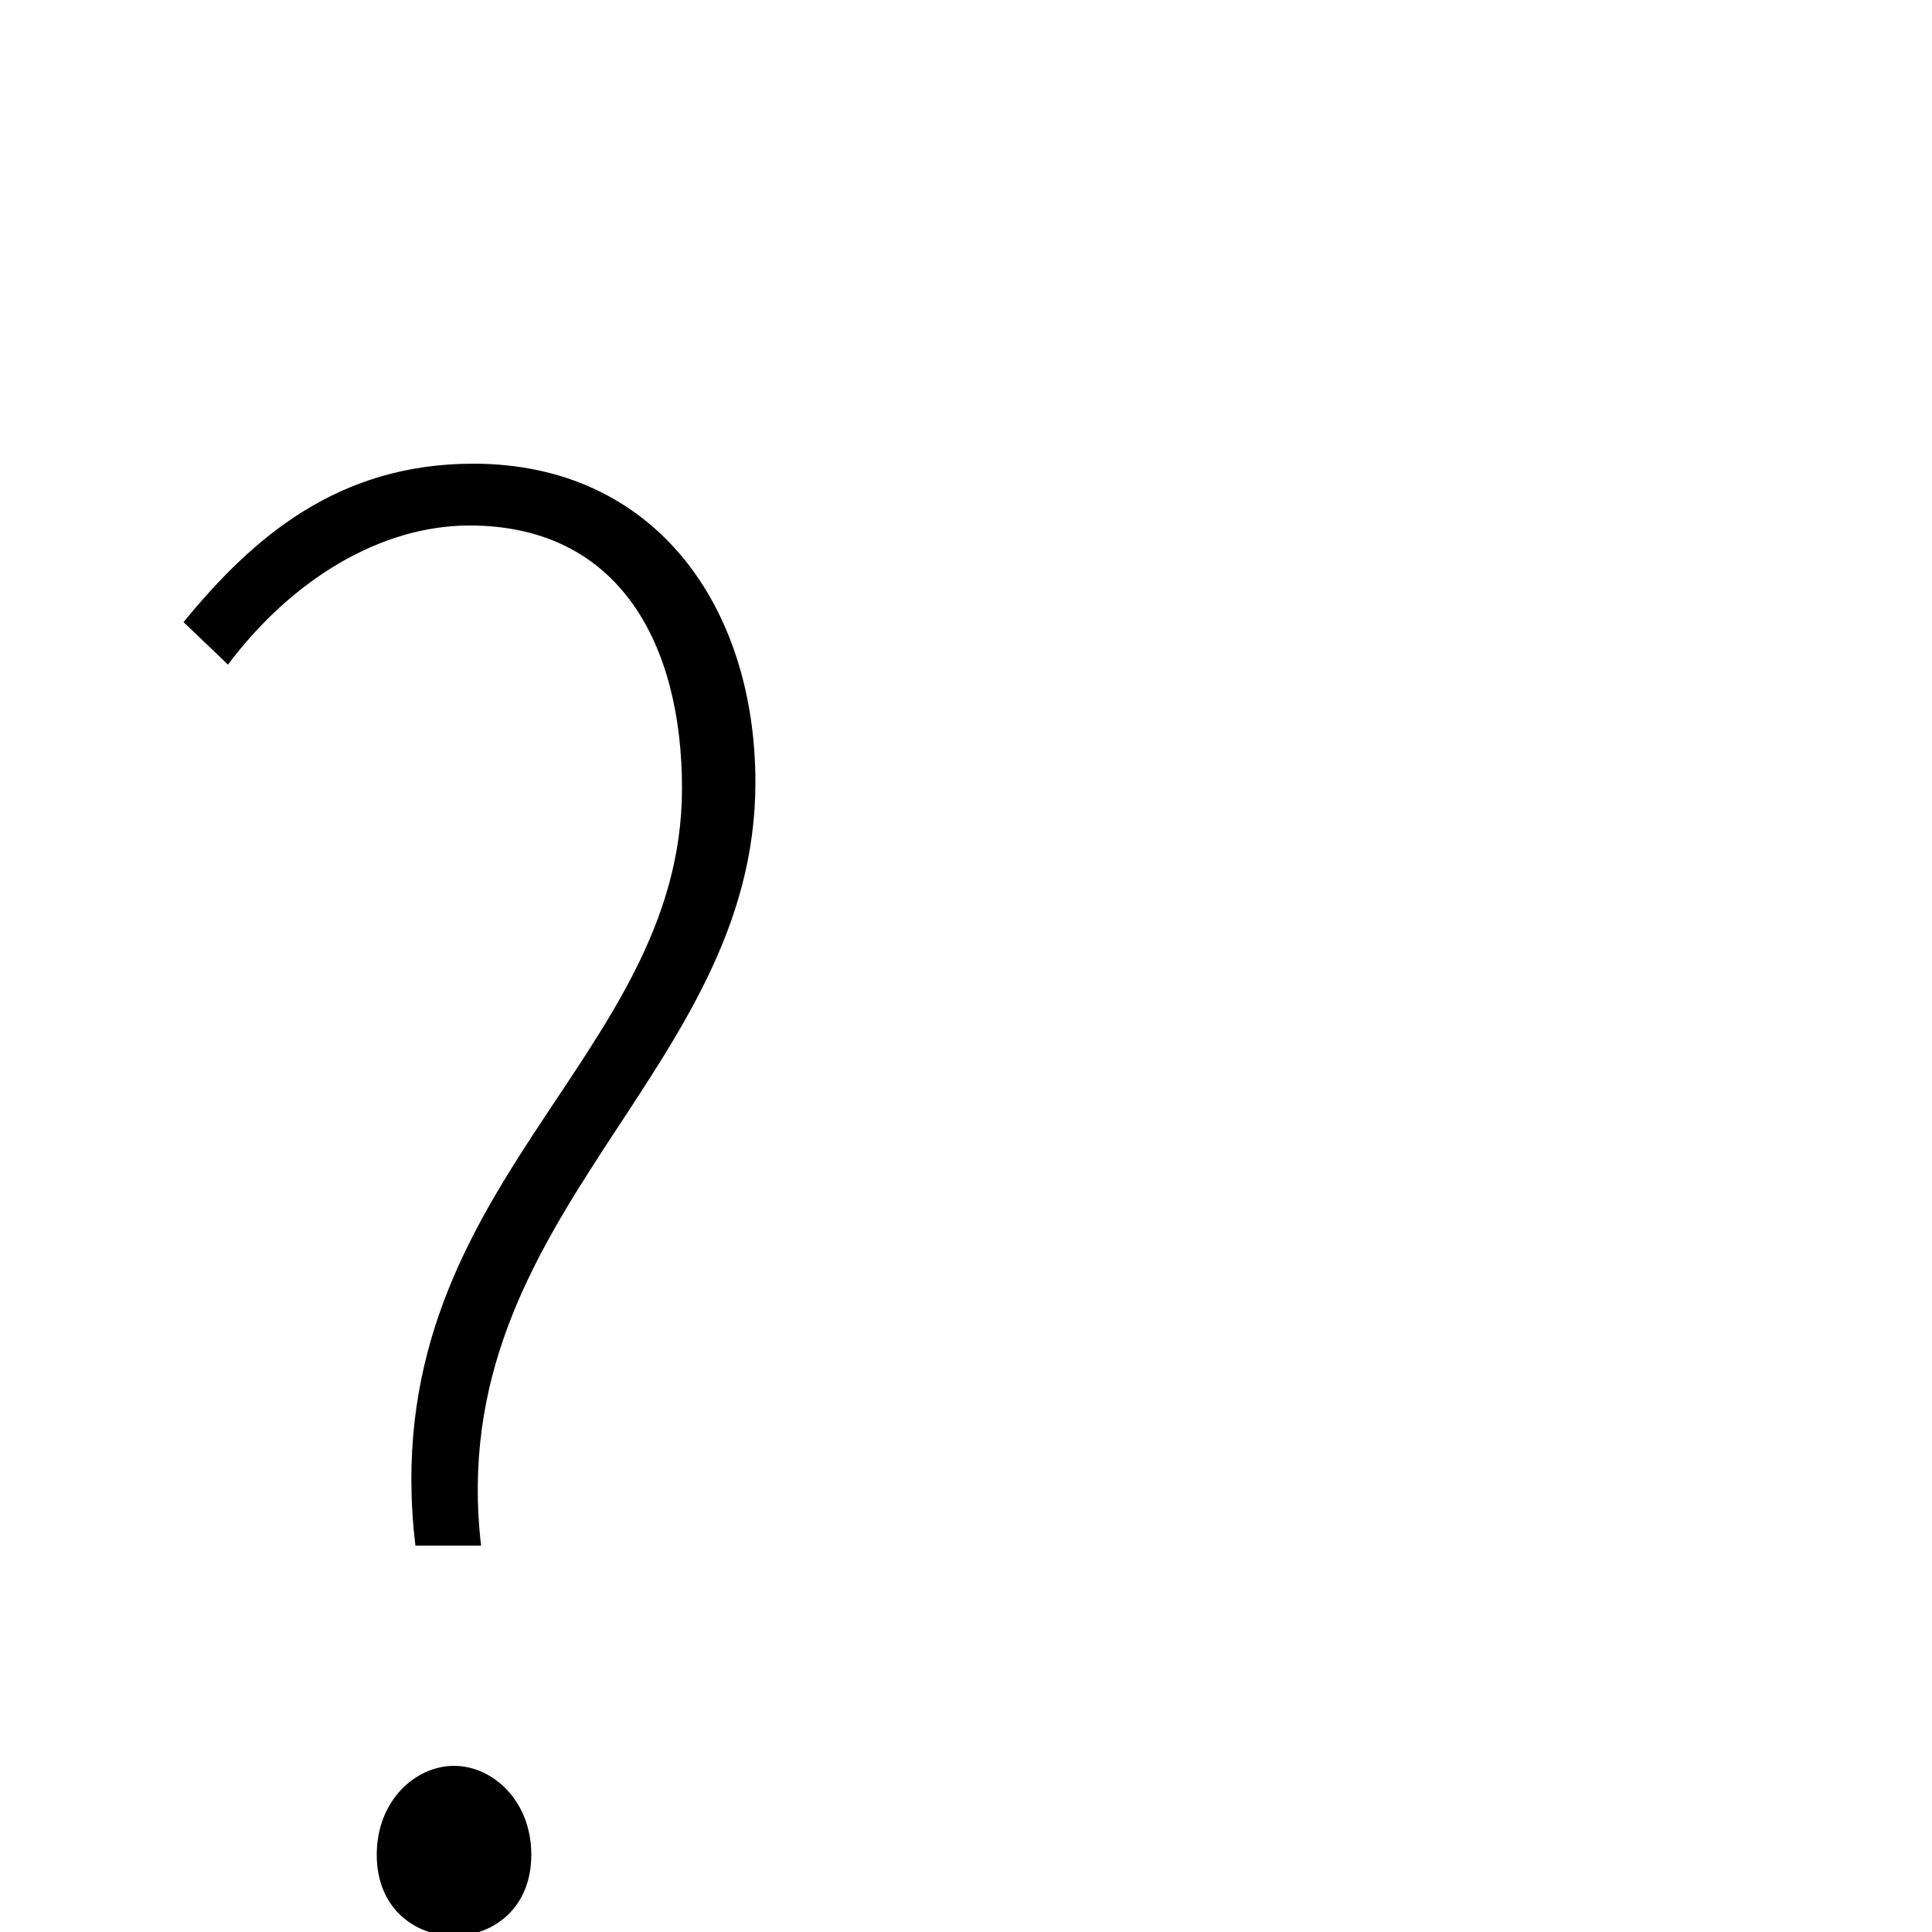 <svg xmlns="http://www.w3.org/2000/svg" viewBox="0 -1000 1000 1000">
	<path fill="#000000" d="M215 -200H249C229 -372 391 -444 391 -595C391 -686 339 -760 245 -760C175 -760 131 -722 95 -678L118 -656C151 -700 197 -728 243 -728C321 -728 353 -666 353 -592C353 -450 193 -386 215 -200ZM235 2C255 2 275 -12 275 -40C275 -68 255 -86 235 -86C215 -86 195 -68 195 -40C195 -12 215 2 235 2Z"/>
</svg>